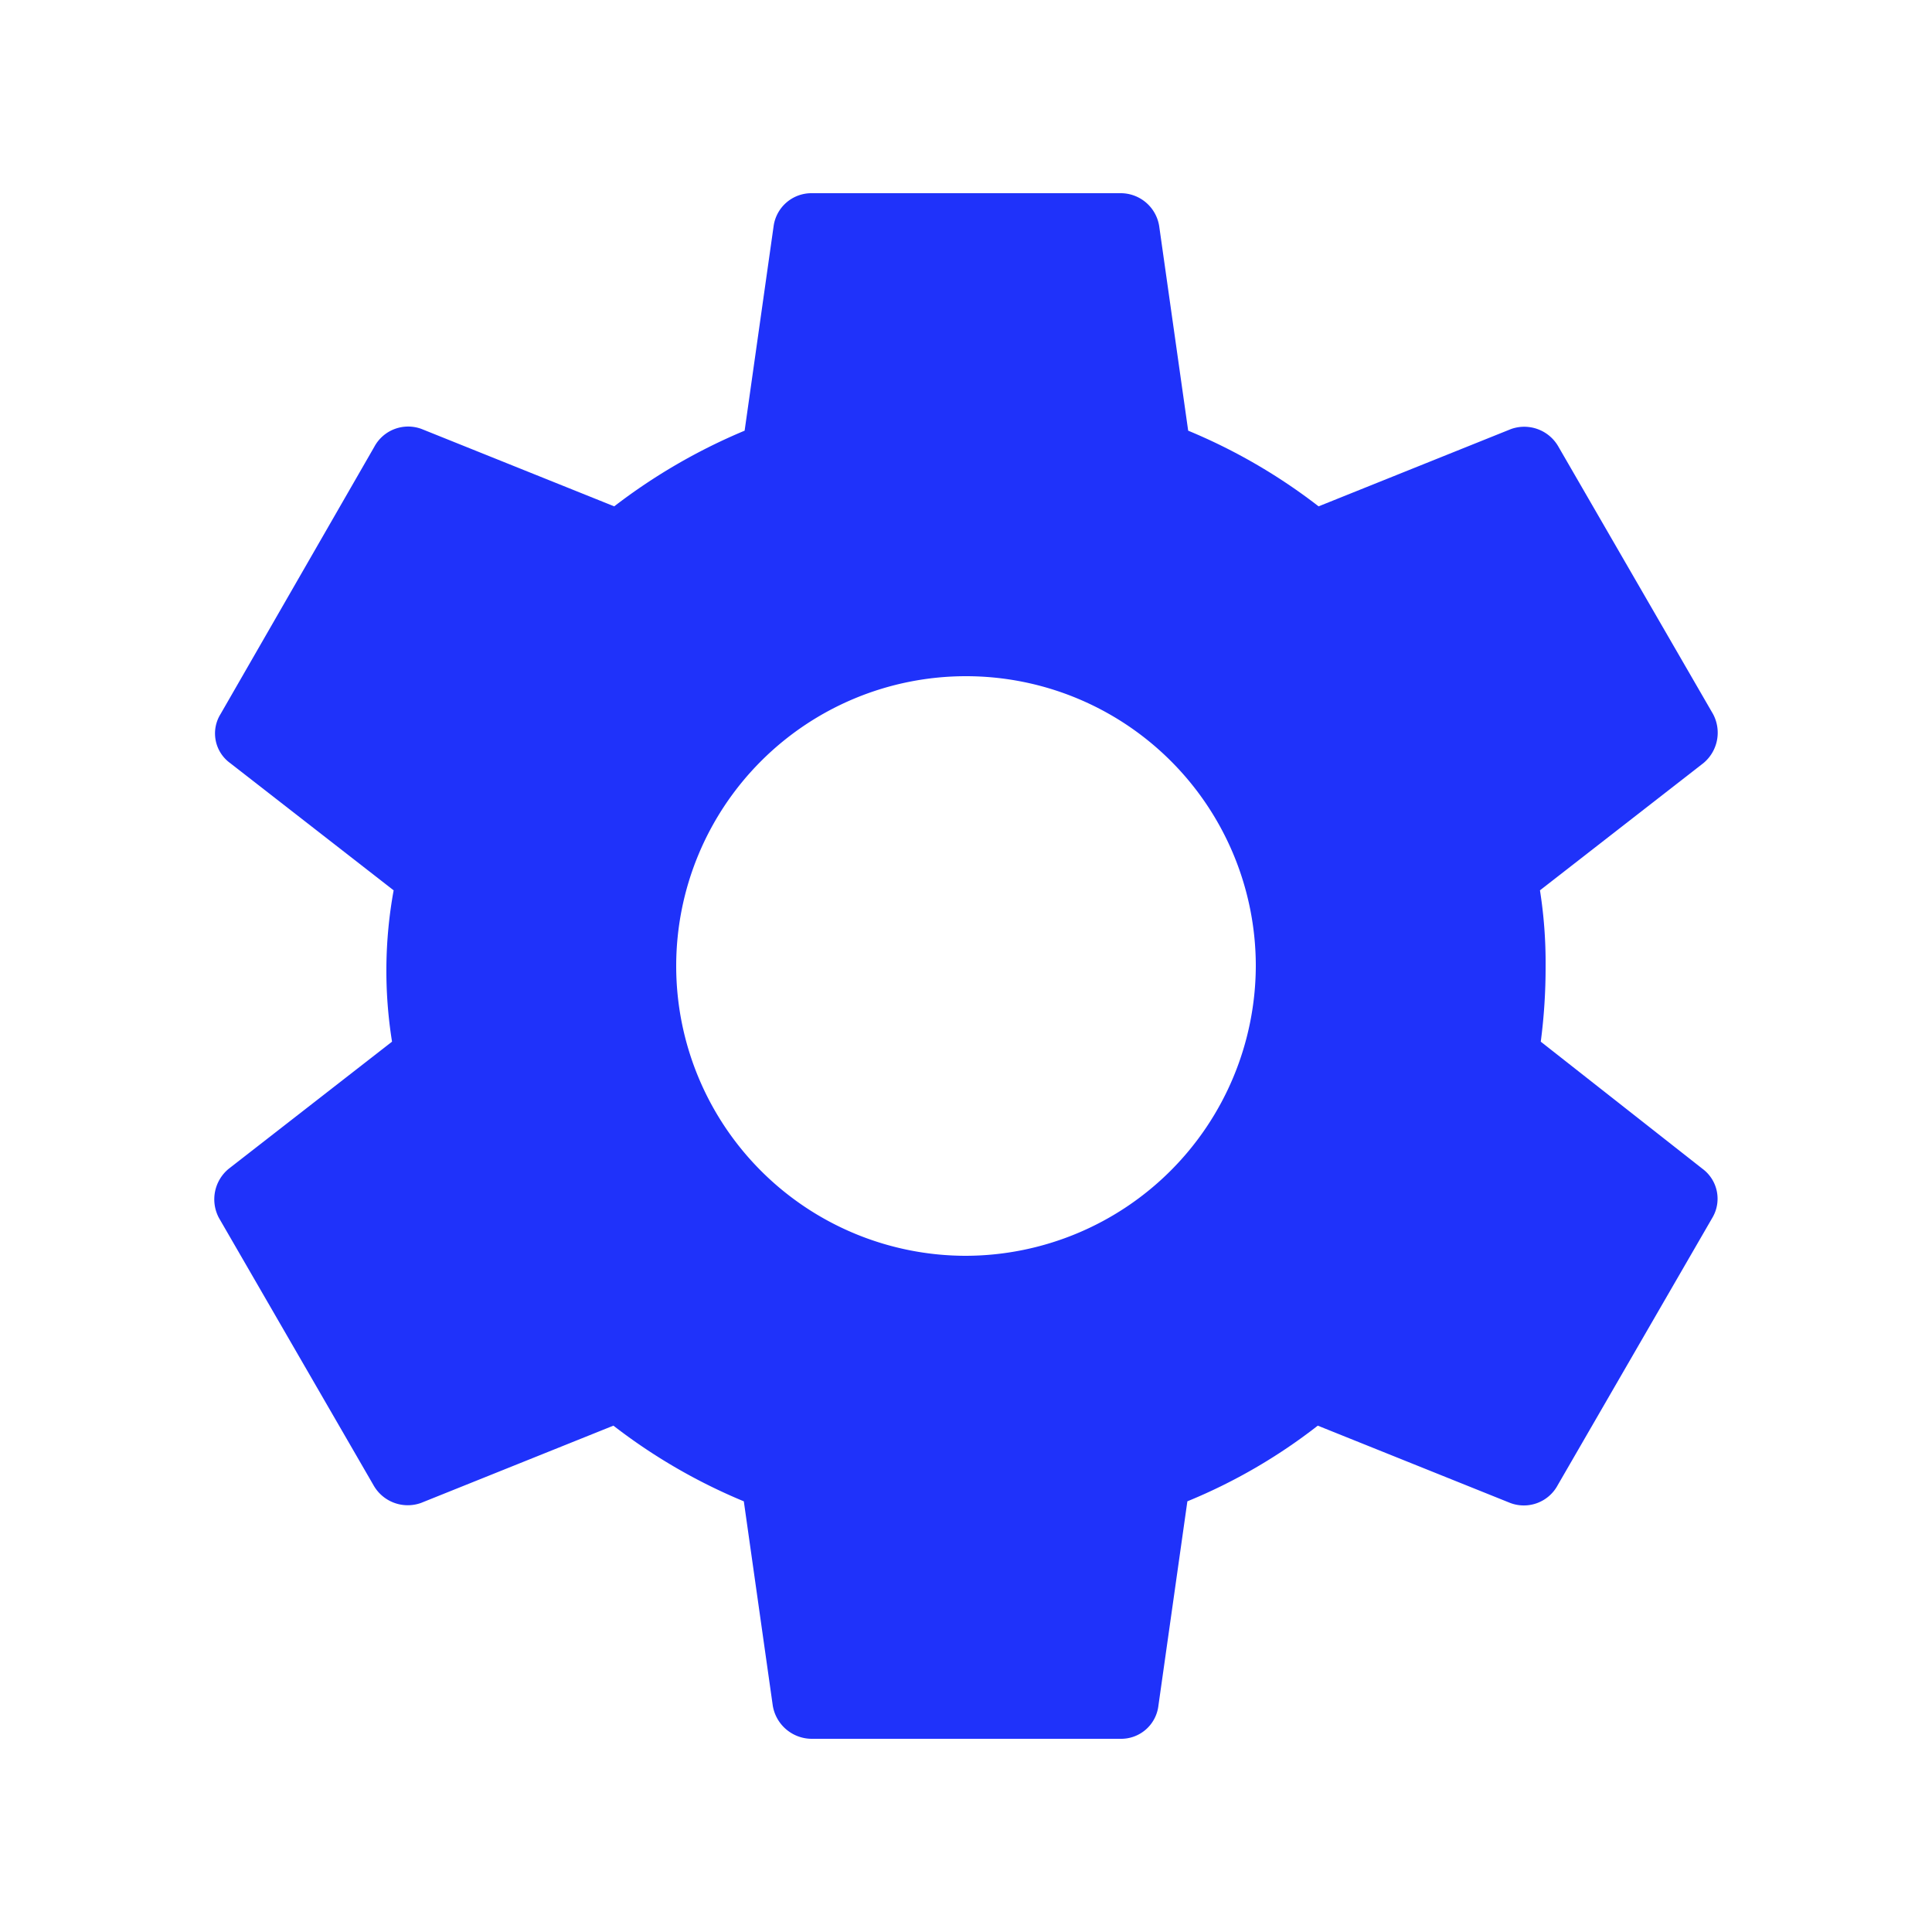 <svg id="settings-24px" xmlns="http://www.w3.org/2000/svg" width="24" height="24" viewBox="0 0 24 24">
  <path id="Path_150" data-name="Path 150" d="M0,0H24V24H0Z" fill="none"/>
  <path id="Path_151" data-name="Path 151" d="M19.14,12.94A7.074,7.074,0,0,0,19.2,12a5.777,5.777,0,0,0-.07-.94l2.03-1.58a.491.491,0,0,0,.12-.61L19.36,5.55a.488.488,0,0,0-.59-.22l-2.39.96a7.064,7.064,0,0,0-1.62-.94L14.4,2.81a.484.484,0,0,0-.48-.41H10.08a.474.474,0,0,0-.47.41L9.25,5.35a7.22,7.22,0,0,0-1.62.94L5.24,5.33a.477.477,0,0,0-.59.22L2.74,8.87a.455.455,0,0,0,.12.61l2.03,1.58a5.563,5.563,0,0,0-.02,1.88L2.84,14.52a.491.491,0,0,0-.12.61l1.92,3.32a.488.488,0,0,0,.59.22l2.39-.96a7.064,7.064,0,0,0,1.62.94l.36,2.54a.492.492,0,0,0,.48.41h3.84a.466.466,0,0,0,.47-.41l.36-2.54a6.859,6.859,0,0,0,1.62-.94l2.39.96a.477.477,0,0,0,.59-.22l1.92-3.32a.463.463,0,0,0-.12-.61ZM12,15.6A3.6,3.6,0,1,1,15.6,12,3.611,3.611,0,0,1,12,15.6Z" fill="#1f32fa"/>
</svg>
